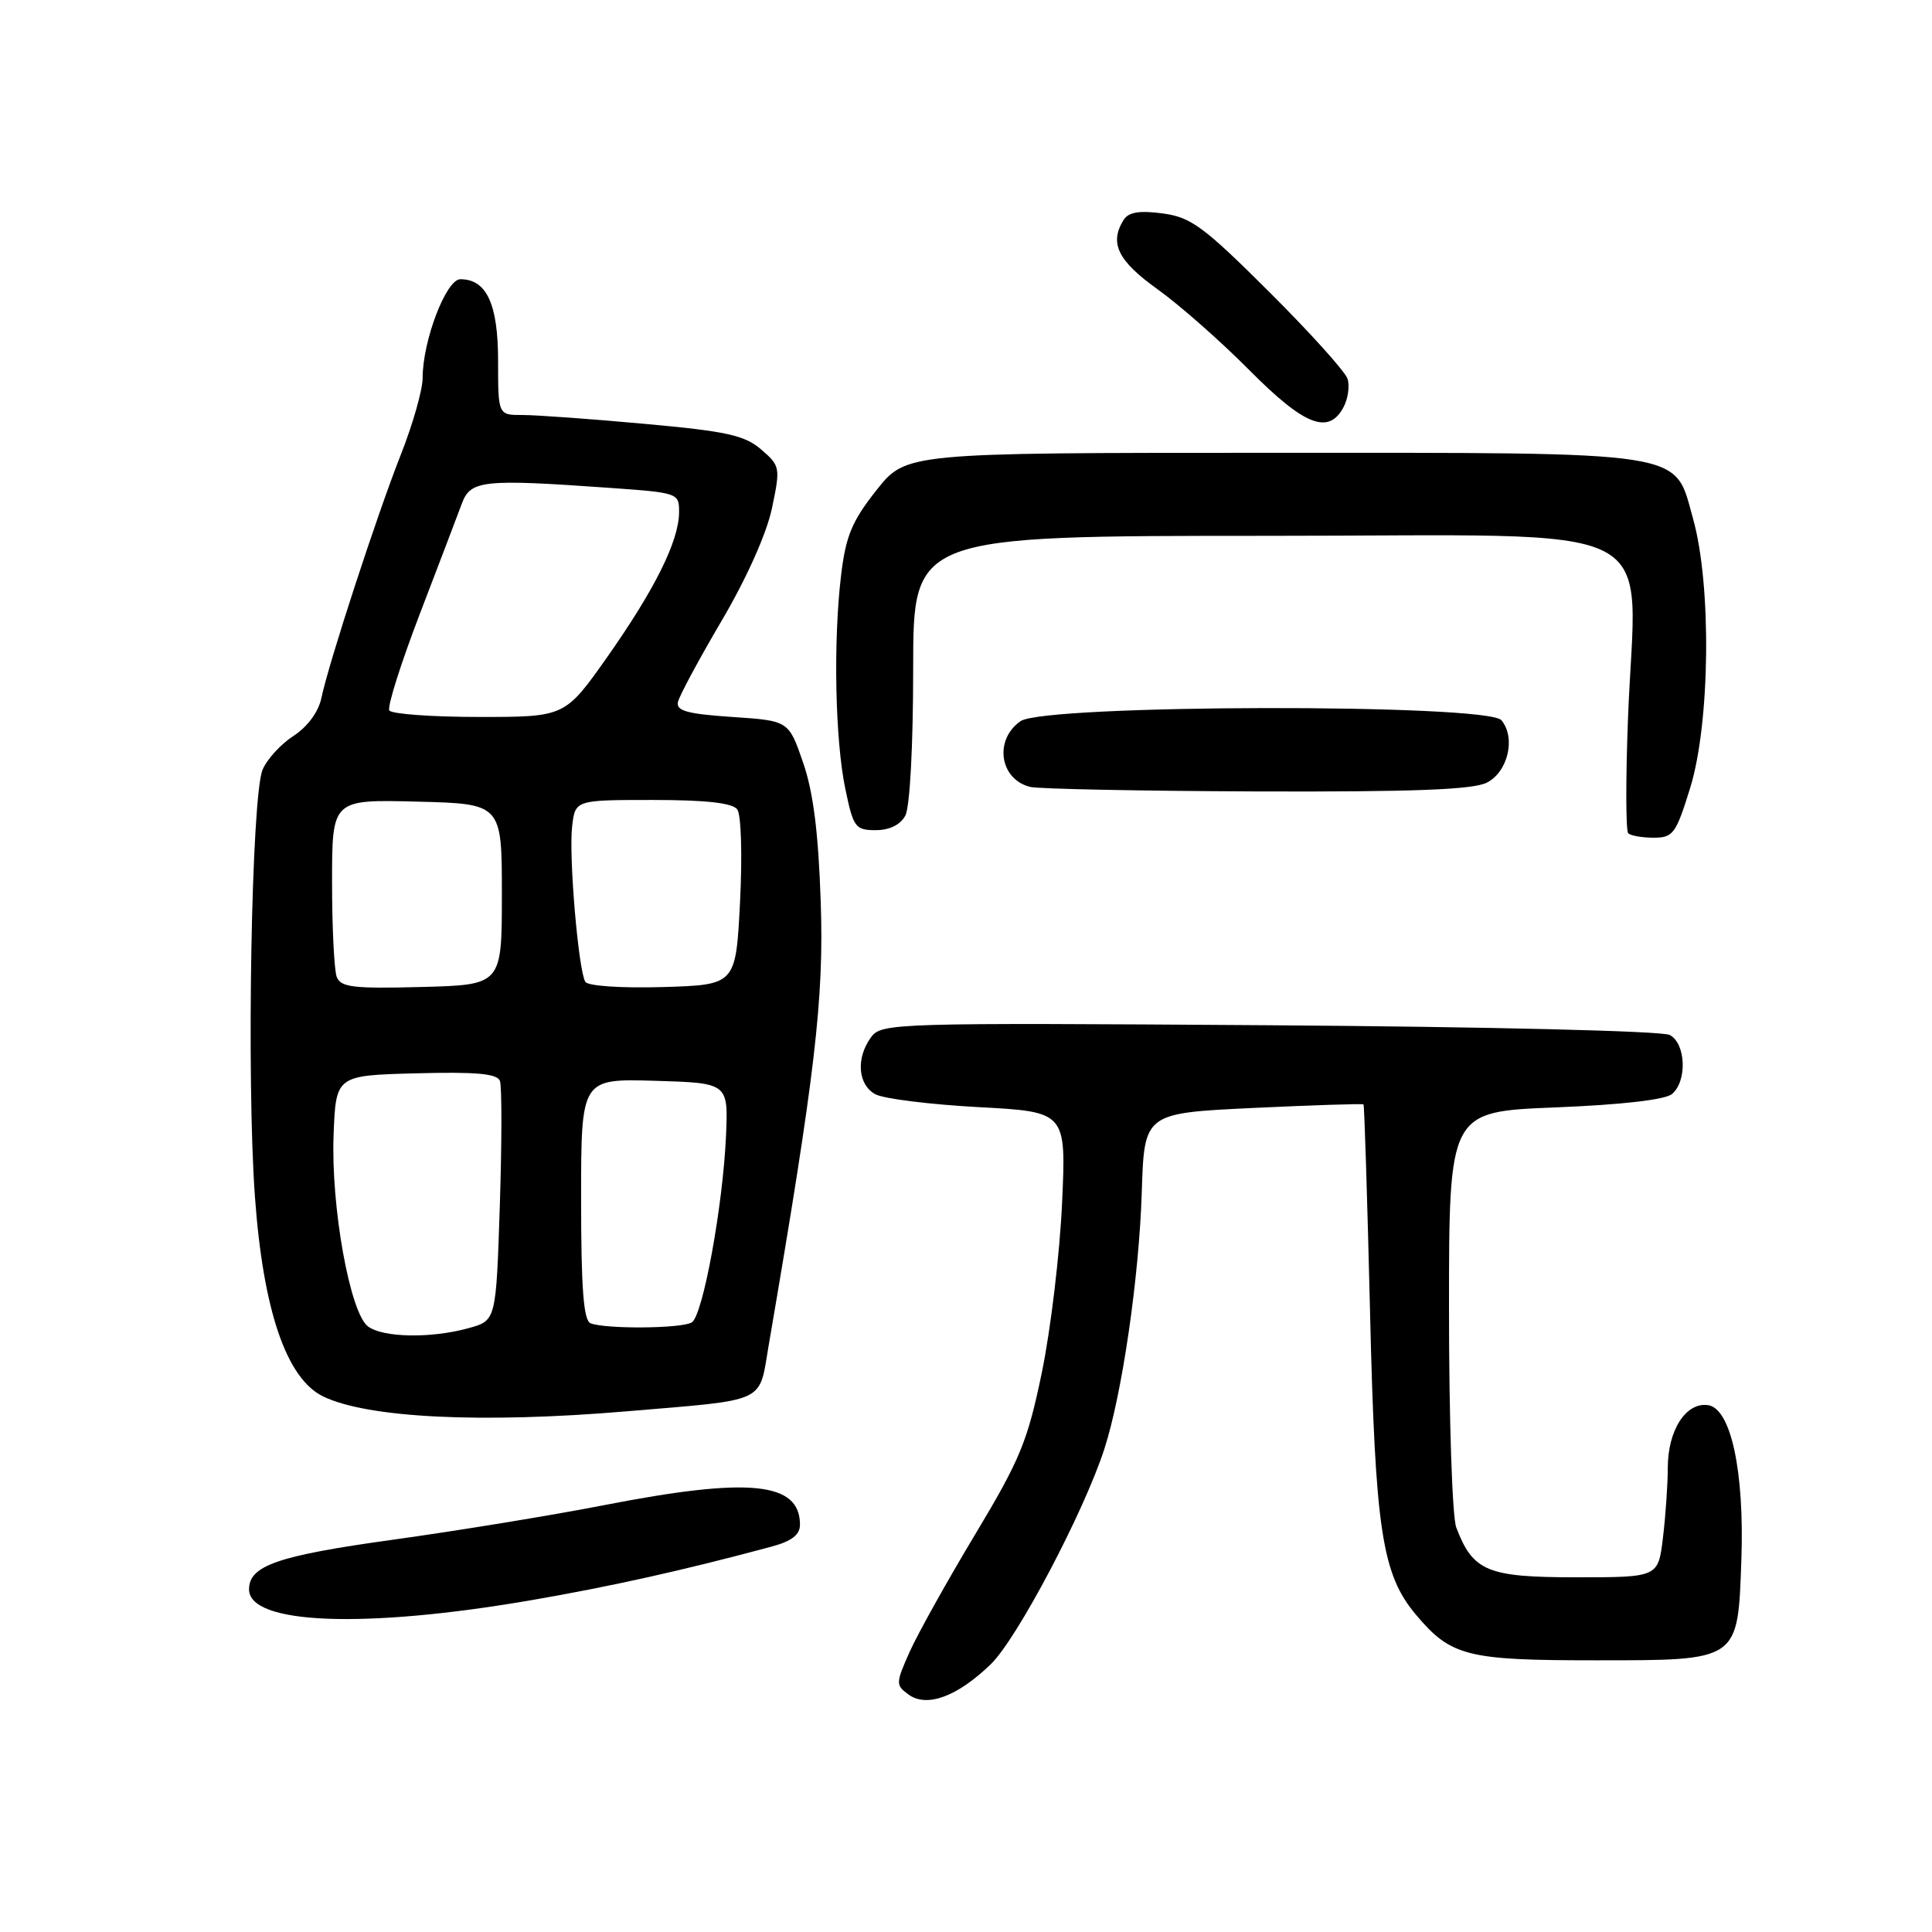 <?xml version="1.0" encoding="UTF-8" standalone="no"?>
<!DOCTYPE svg PUBLIC "-//W3C//DTD SVG 1.1//EN" "http://www.w3.org/Graphics/SVG/1.1/DTD/svg11.dtd" >
<svg xmlns="http://www.w3.org/2000/svg" xmlns:xlink="http://www.w3.org/1999/xlink" version="1.1" viewBox="0 0 256 256">
 <g >
 <path fill="currentColor"
d=" M 131.30 220.50 C 134.79 217.11 143.63 200.34 146.33 192.00 C 148.68 184.76 150.93 169.32 151.29 158.00 C 151.62 147.50 151.62 147.50 166.04 146.81 C 173.97 146.44 180.56 146.22 180.67 146.34 C 180.79 146.46 181.17 158.69 181.53 173.53 C 182.22 202.75 183.10 208.59 187.63 213.97 C 192.25 219.46 194.38 220.00 211.30 220.00 C 230.52 220.00 230.26 220.17 230.74 206.69 C 231.15 194.97 229.36 186.63 226.33 186.19 C 223.40 185.77 221.00 189.50 220.99 194.47 C 220.99 196.69 220.70 200.86 220.35 203.75 C 219.72 209.00 219.72 209.00 208.86 209.00 C 197.07 209.00 195.17 208.21 192.96 202.39 C 192.43 201.01 192.00 188.04 192.00 173.58 C 192.00 147.30 192.00 147.30 206.04 146.74 C 214.80 146.39 220.62 145.73 221.54 144.97 C 223.58 143.27 223.40 138.28 221.25 137.14 C 220.26 136.61 197.20 136.05 168.17 135.85 C 118.30 135.51 116.80 135.56 115.42 137.44 C 113.39 140.21 113.67 143.75 116.00 145.00 C 117.10 145.59 123.24 146.35 129.64 146.70 C 141.28 147.32 141.28 147.32 140.73 159.41 C 140.43 166.06 139.23 176.14 138.06 181.81 C 136.17 190.97 135.19 193.36 129.22 203.31 C 125.52 209.46 121.62 216.46 120.54 218.86 C 118.68 223.04 118.67 223.29 120.38 224.53 C 122.80 226.31 126.86 224.81 131.30 220.50 Z  M 70.36 212.04 C 80.93 210.22 90.70 208.04 102.21 204.94 C 104.90 204.22 106.00 203.37 106.00 202.03 C 106.00 196.35 99.27 195.69 80.00 199.45 C 73.12 200.79 60.53 202.85 52.00 204.03 C 36.79 206.14 33.00 207.45 33.00 210.60 C 33.00 215.25 48.28 215.84 70.36 212.04 Z  M 83.00 187.01 C 101.90 185.41 100.52 186.05 101.86 178.23 C 108.03 142.22 109.19 132.37 108.75 119.50 C 108.44 110.25 107.76 104.91 106.40 101.00 C 104.50 95.50 104.50 95.50 97.00 95.00 C 91.07 94.60 89.57 94.19 89.83 93.02 C 90.01 92.21 92.62 87.35 95.64 82.22 C 98.94 76.61 101.59 70.68 102.29 67.34 C 103.42 61.94 103.38 61.73 100.86 59.56 C 98.67 57.67 96.26 57.14 85.38 56.16 C 78.30 55.51 71.04 54.99 69.25 54.99 C 66.00 55.00 66.00 55.00 66.00 47.83 C 66.00 40.28 64.48 37.00 61.00 37.00 C 59.11 37.00 56.00 45.16 56.00 50.09 C 56.00 51.66 54.70 56.22 53.12 60.22 C 49.96 68.22 43.58 87.76 42.58 92.51 C 42.20 94.33 40.74 96.31 38.89 97.51 C 37.21 98.60 35.36 100.62 34.79 102.00 C 33.32 105.54 32.65 142.99 33.78 158.57 C 34.87 173.66 37.96 182.69 42.83 185.04 C 48.72 187.89 63.83 188.63 83.00 187.01 Z  M 223.96 104.39 C 226.61 95.80 226.81 77.50 224.33 68.70 C 221.79 59.61 224.29 60.00 168.06 60.00 C 120.05 60.00 120.05 60.00 116.13 64.96 C 112.89 69.05 112.07 71.02 111.45 76.21 C 110.40 84.96 110.65 98.02 112.01 104.53 C 113.07 109.64 113.33 110.00 116.04 110.00 C 117.87 110.00 119.31 109.29 119.96 108.07 C 120.57 106.94 121.00 98.76 121.00 88.57 C 121.00 71.00 121.00 71.00 167.94 71.00 C 222.00 71.00 216.75 68.35 215.72 95.12 C 215.41 103.21 215.42 110.09 215.75 110.41 C 216.07 110.74 217.59 111.00 219.13 111.00 C 221.70 111.00 222.08 110.47 223.96 104.39 Z  M 197.00 103.71 C 199.81 102.30 200.88 97.77 198.95 95.44 C 197.10 93.21 138.42 93.32 135.22 95.56 C 131.69 98.03 132.45 103.26 136.50 104.27 C 137.60 104.54 151.10 104.81 166.50 104.87 C 187.18 104.94 195.15 104.64 197.00 103.71 Z  M 178.02 53.96 C 178.62 52.84 178.86 51.15 178.56 50.20 C 178.26 49.25 173.58 44.06 168.17 38.67 C 159.48 30.01 157.81 28.78 154.06 28.28 C 151.01 27.87 149.55 28.11 148.91 29.10 C 146.96 32.19 148.09 34.53 153.34 38.30 C 156.26 40.38 161.75 45.22 165.55 49.05 C 172.83 56.39 176.04 57.66 178.02 53.96 Z  M 48.75 175.75 C 46.37 173.94 43.85 159.92 44.20 150.47 C 44.50 142.50 44.50 142.50 55.13 142.22 C 63.07 142.01 65.88 142.26 66.24 143.22 C 66.51 143.92 66.50 151.36 66.23 159.74 C 65.73 174.98 65.73 174.98 62.11 175.98 C 57.14 177.37 50.71 177.25 48.75 175.75 Z  M 78.25 175.34 C 77.32 174.96 77.00 170.71 77.00 158.88 C 77.00 142.93 77.00 142.93 86.75 143.21 C 96.50 143.50 96.50 143.50 96.20 150.50 C 95.79 159.80 93.14 174.29 91.67 175.22 C 90.38 176.05 80.23 176.13 78.25 175.34 Z  M 44.62 129.45 C 44.28 128.56 44.00 122.91 44.00 116.89 C 44.00 105.93 44.00 105.93 55.25 106.22 C 66.50 106.50 66.50 106.50 66.50 118.50 C 66.50 130.50 66.50 130.50 55.87 130.78 C 46.84 131.02 45.15 130.82 44.62 129.45 Z  M 77.56 130.10 C 76.64 128.60 75.35 113.45 75.81 109.50 C 76.22 106.00 76.22 106.00 86.49 106.00 C 93.54 106.00 97.05 106.39 97.69 107.25 C 98.21 107.96 98.37 113.30 98.06 119.50 C 97.50 130.50 97.50 130.50 87.83 130.79 C 82.31 130.95 77.90 130.65 77.56 130.10 Z  M 51.59 94.14 C 51.29 93.66 53.11 87.93 55.61 81.39 C 58.12 74.85 60.63 68.26 61.19 66.75 C 62.34 63.62 63.94 63.45 80.85 64.65 C 89.88 65.29 90.00 65.33 89.98 67.90 C 89.95 71.71 86.76 78.11 80.45 87.08 C 74.86 95.00 74.86 95.00 63.49 95.00 C 57.24 95.00 51.88 94.61 51.59 94.14 Z "/>
</g>
</svg>